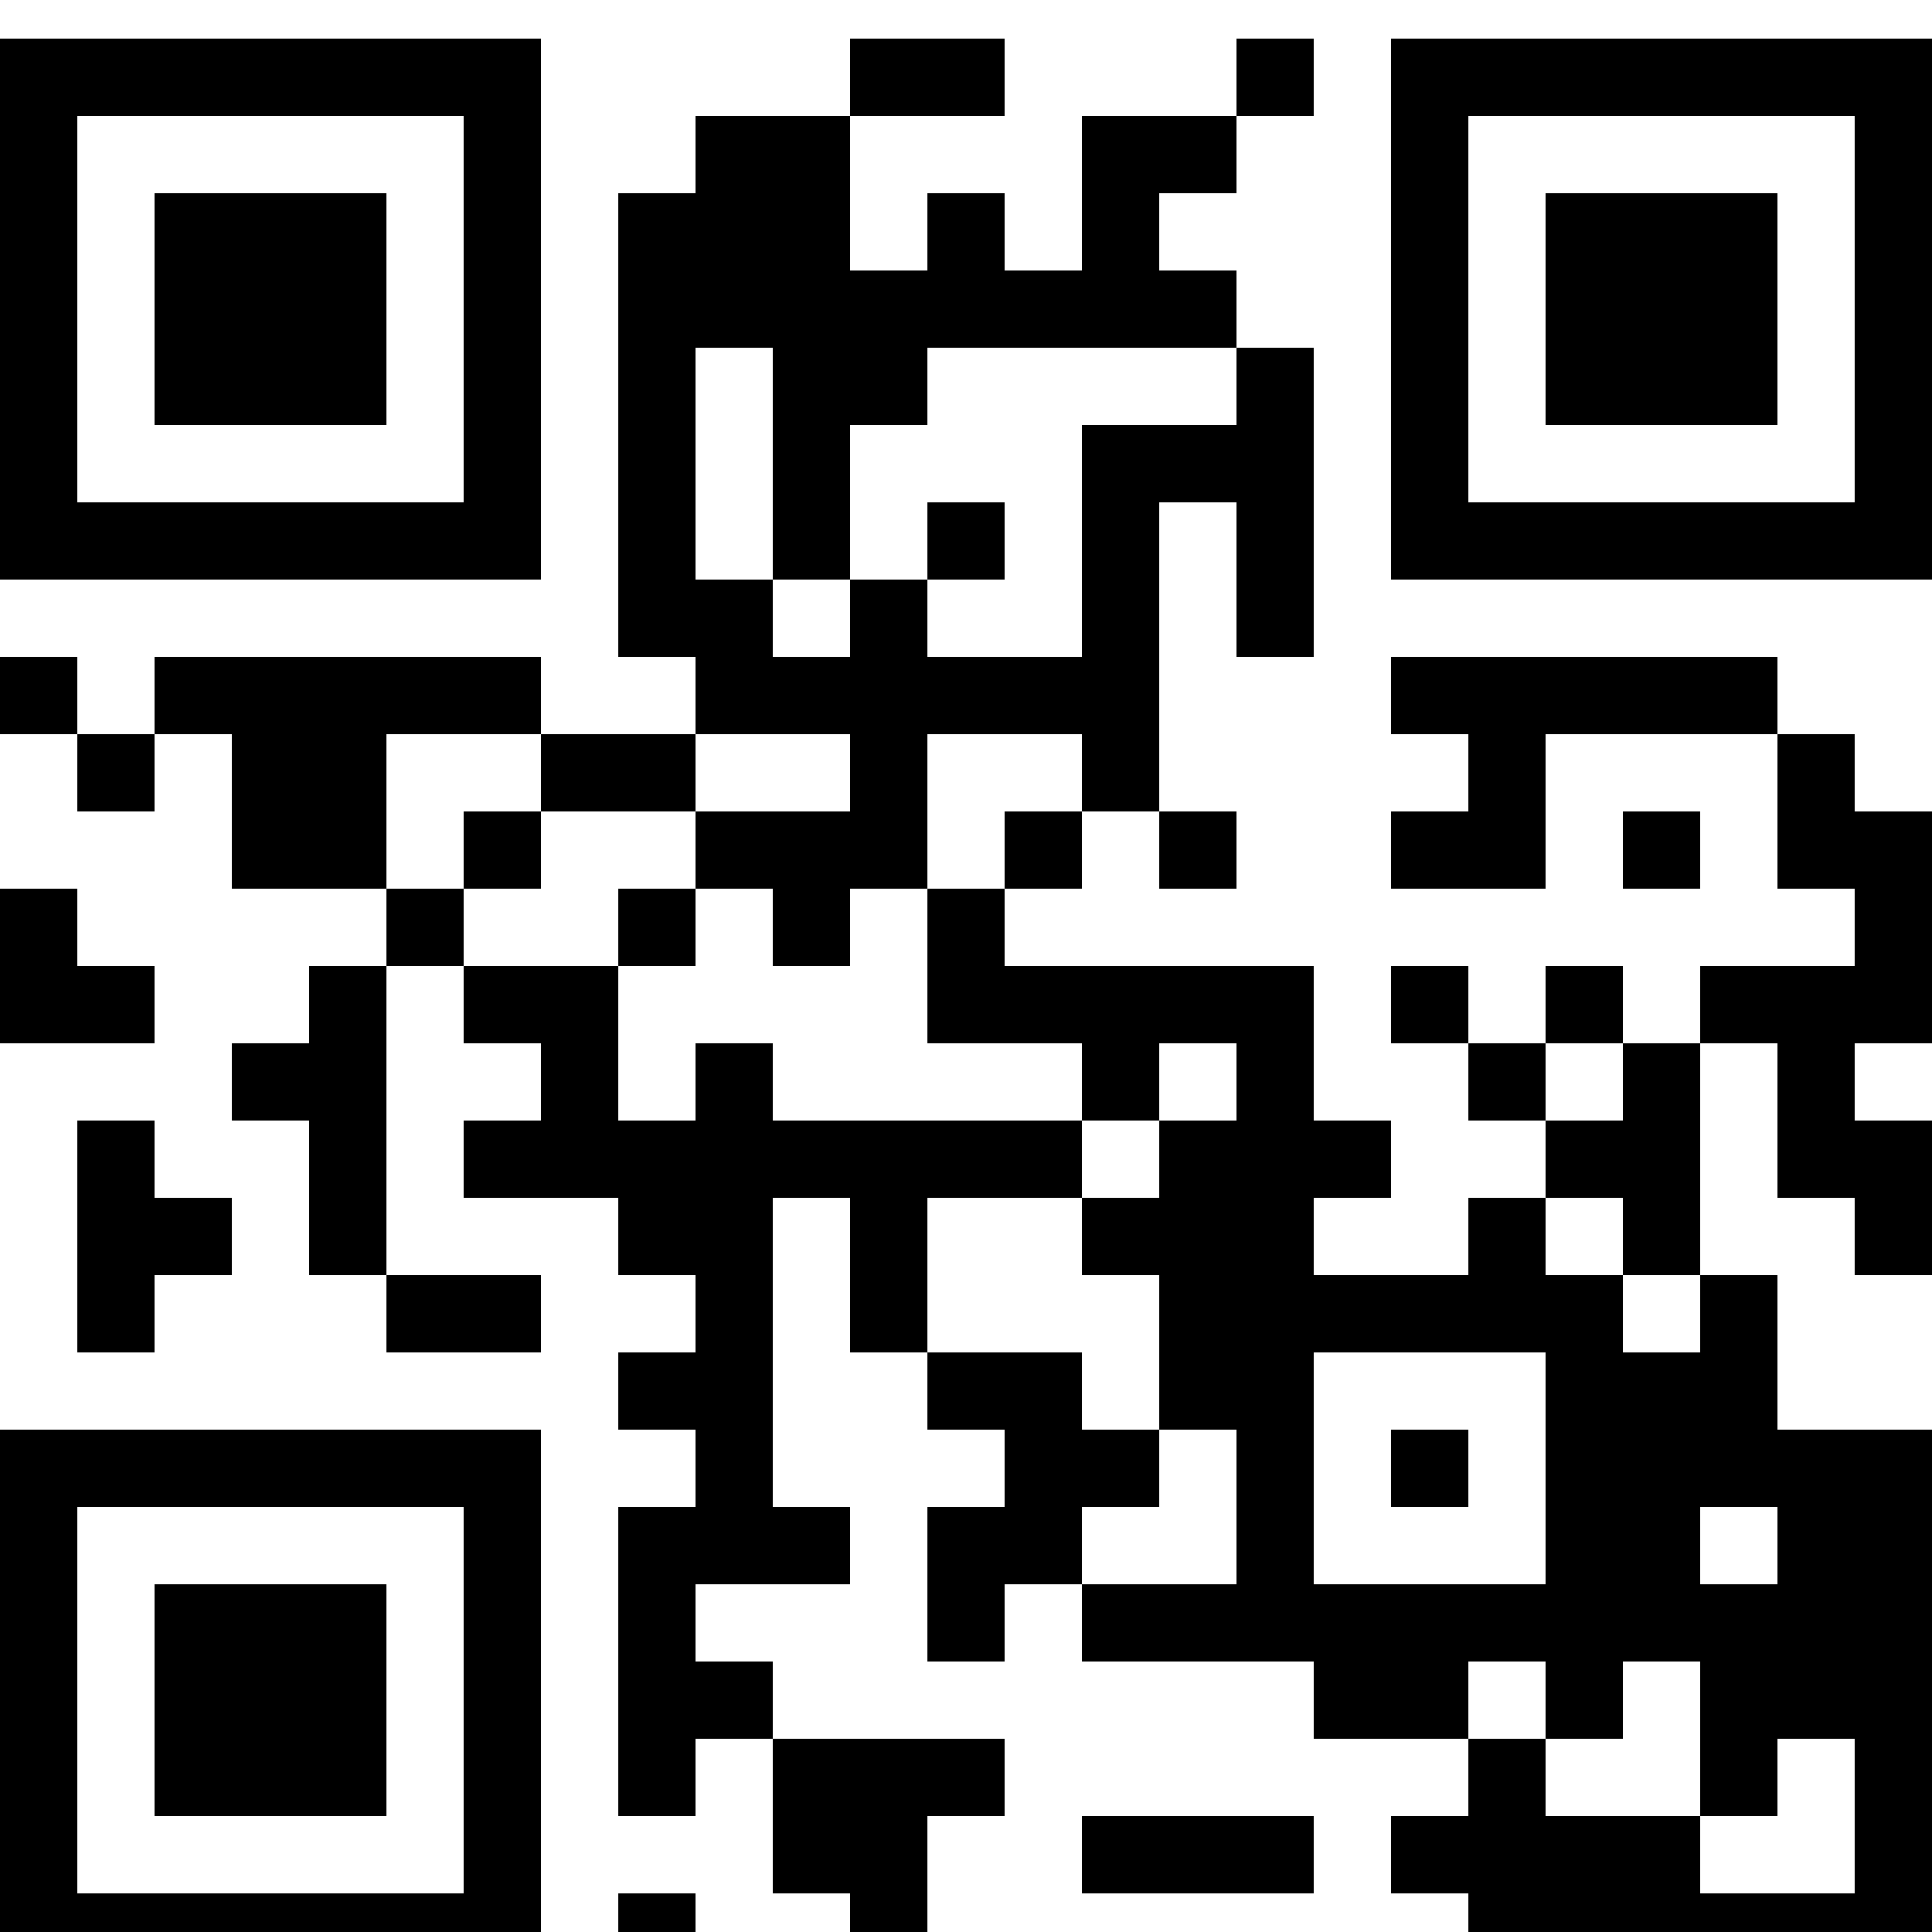 <svg id="Layer_1" data-name="Layer 1" xmlns="http://www.w3.org/2000/svg" viewBox="0 0 200 200"><rect y="4" width="8" height="56"/><rect y="68" width="8" height="8"/><rect y="92" width="8" height="16"/><rect y="148" width="8" height="56"/><rect x="8" y="4" width="8" height="8"/><rect x="8" y="52" width="8" height="8"/><rect x="8" y="76" width="8" height="8"/><rect x="8" y="100" width="8" height="8"/><rect x="8" y="116" width="8" height="24"/><rect x="8" y="148" width="8" height="8"/><rect x="8" y="196" width="8" height="8"/><rect x="16" y="4" width="8" height="8"/><rect x="16" y="20" width="8" height="24"/><rect x="16" y="52" width="8" height="8"/><rect x="16" y="68" width="8" height="8"/><rect x="16" y="124" width="8" height="8"/><rect x="16" y="148" width="8" height="8"/><rect x="16" y="164" width="8" height="24"/><rect x="16" y="196" width="8" height="8"/><rect x="24" y="4" width="8" height="8"/><rect x="24" y="20" width="8" height="24"/><rect x="24" y="52" width="8" height="8"/><rect x="24" y="68" width="8" height="24"/><rect x="24" y="108" width="8" height="8"/><rect x="24" y="148" width="8" height="8"/><rect x="24" y="164" width="8" height="24"/><rect x="24" y="196" width="8" height="8"/><rect x="32" y="4" width="8" height="8"/><rect x="32" y="20" width="8" height="24"/><rect x="32" y="52" width="8" height="8"/><rect x="32" y="68" width="8" height="24"/><rect x="32" y="100" width="8" height="32"/><rect x="32" y="148" width="8" height="8"/><rect x="32" y="164" width="8" height="24"/><rect x="32" y="196" width="8" height="8"/><rect x="40" y="4" width="8" height="8"/><rect x="40" y="52" width="8" height="8"/><rect x="40" y="68" width="8" height="8"/><rect x="40" y="92" width="8" height="8"/><rect x="40" y="132" width="8" height="8"/><rect x="40" y="148" width="8" height="8"/><rect x="40" y="196" width="8" height="8"/><rect x="48" y="4" width="8" height="56"/><rect x="48" y="68" width="8" height="8"/><rect x="48" y="84" width="8" height="8"/><rect x="48" y="100" width="8" height="8"/><rect x="48" y="116" width="8" height="8"/><rect x="48" y="132" width="8" height="8"/><rect x="48" y="148" width="8" height="56"/><rect x="56" y="76" width="8" height="8"/><rect x="56" y="100" width="8" height="24"/><rect x="64" y="20" width="8" height="48"/><rect x="64" y="76" width="8" height="8"/><rect x="64" y="92" width="8" height="8"/><rect x="64" y="116" width="8" height="16"/><rect x="64" y="140" width="8" height="8"/><rect x="64" y="156" width="8" height="32"/><rect x="64" y="196" width="8" height="8"/><rect x="72" y="12" width="8" height="24"/><rect x="72" y="60" width="8" height="16"/><rect x="72" y="84" width="8" height="8"/><rect x="72" y="108" width="8" height="56"/><rect x="72" y="172" width="8" height="8"/><rect x="80" y="12" width="8" height="48"/><rect x="80" y="68" width="8" height="8"/><rect x="80" y="84" width="8" height="16"/><rect x="80" y="116" width="8" height="8"/><rect x="80" y="156" width="8" height="8"/><rect x="80" y="180" width="8" height="16"/><rect x="88" y="4" width="8" height="8"/><rect x="88" y="28" width="8" height="16"/><rect x="88" y="60" width="8" height="32"/><rect x="88" y="116" width="8" height="24"/><rect x="88" y="180" width="8" height="24"/><rect x="96" y="4" width="8" height="8"/><rect x="96" y="20" width="8" height="16"/><rect x="96" y="52" width="8" height="8"/><rect x="96" y="68" width="8" height="8"/><rect x="96" y="92" width="8" height="16"/><rect x="96" y="116" width="8" height="8"/><rect x="96" y="140" width="8" height="8"/><rect x="96" y="156" width="8" height="16"/><rect x="96" y="180" width="8" height="8"/><rect x="104" y="28" width="8" height="8"/><rect x="104" y="68" width="8" height="8"/><rect x="104" y="84" width="8" height="8"/><rect x="104" y="100" width="8" height="8"/><rect x="104" y="116" width="8" height="8"/><rect x="104" y="140" width="8" height="24"/><rect x="112" y="12" width="8" height="24"/><rect x="112" y="44" width="8" height="40"/><rect x="112" y="100" width="8" height="16"/><rect x="112" y="124" width="8" height="8"/><rect x="112" y="148" width="8" height="8"/><rect x="112" y="164" width="8" height="8"/><rect x="112" y="188" width="8" height="8"/><rect x="120" y="12" width="8" height="8"/><rect x="120" y="28" width="8" height="8"/><rect x="120" y="44" width="8" height="8"/><rect x="120" y="84" width="8" height="8"/><rect x="120" y="100" width="8" height="8"/><rect x="120" y="116" width="8" height="32"/><rect x="120" y="164" width="8" height="8"/><rect x="120" y="188" width="8" height="8"/><rect x="128" y="4" width="8" height="8"/><rect x="128" y="36" width="8" height="32"/><rect x="128" y="100" width="8" height="72"/><rect x="128" y="188" width="8" height="8"/><rect x="136" y="116" width="8" height="8"/><rect x="136" y="132" width="8" height="8"/><rect x="136" y="164" width="8" height="16"/><rect x="144" y="4" width="8" height="56"/><rect x="144" y="68" width="8" height="8"/><rect x="144" y="84" width="8" height="8"/><rect x="144" y="100" width="8" height="8"/><rect x="144" y="132" width="8" height="8"/><rect x="144" y="148" width="8" height="8"/><rect x="144" y="164" width="8" height="16"/><rect x="144" y="188" width="8" height="8"/><rect x="152" y="4" width="8" height="8"/><rect x="152" y="52" width="8" height="8"/><rect x="152" y="68" width="8" height="24"/><rect x="152" y="108" width="8" height="8"/><rect x="152" y="124" width="8" height="16"/><rect x="152" y="164" width="8" height="8"/><rect x="152" y="180" width="8" height="24"/><rect x="160" y="4" width="8" height="8"/><rect x="160" y="20" width="8" height="24"/><rect x="160" y="52" width="8" height="8"/><rect x="160" y="68" width="8" height="8"/><rect x="160" y="100" width="8" height="8"/><rect x="160" y="116" width="8" height="8"/><rect x="160" y="132" width="8" height="48"/><rect x="160" y="188" width="8" height="16"/><rect x="168" y="4" width="8" height="8"/><rect x="168" y="20" width="8" height="24"/><rect x="168" y="52" width="8" height="8"/><rect x="168" y="68" width="8" height="8"/><rect x="168" y="84" width="8" height="8"/><rect x="168" y="108" width="8" height="24"/><rect x="168" y="140" width="8" height="32"/><rect x="168" y="188" width="8" height="16"/><rect x="176" y="4" width="8" height="8"/><rect x="176" y="20" width="8" height="24"/><rect x="176" y="52" width="8" height="8"/><rect x="176" y="68" width="8" height="8"/><rect x="176" y="100" width="8" height="8"/><rect x="176" y="132" width="8" height="24"/><rect x="176" y="164" width="8" height="24"/><rect x="176" y="196" width="8" height="8"/><rect x="184" y="4" width="8" height="8"/><rect x="184" y="52" width="8" height="8"/><rect x="184" y="76" width="8" height="16"/><rect x="184" y="100" width="8" height="24"/><rect x="184" y="148" width="8" height="32"/><rect x="184" y="196" width="8" height="8"/><rect x="192" y="4" width="8" height="56"/><rect x="192" y="84" width="8" height="24"/><rect x="192" y="116" width="8" height="16"/><rect x="192" y="148" width="8" height="56"/></svg>